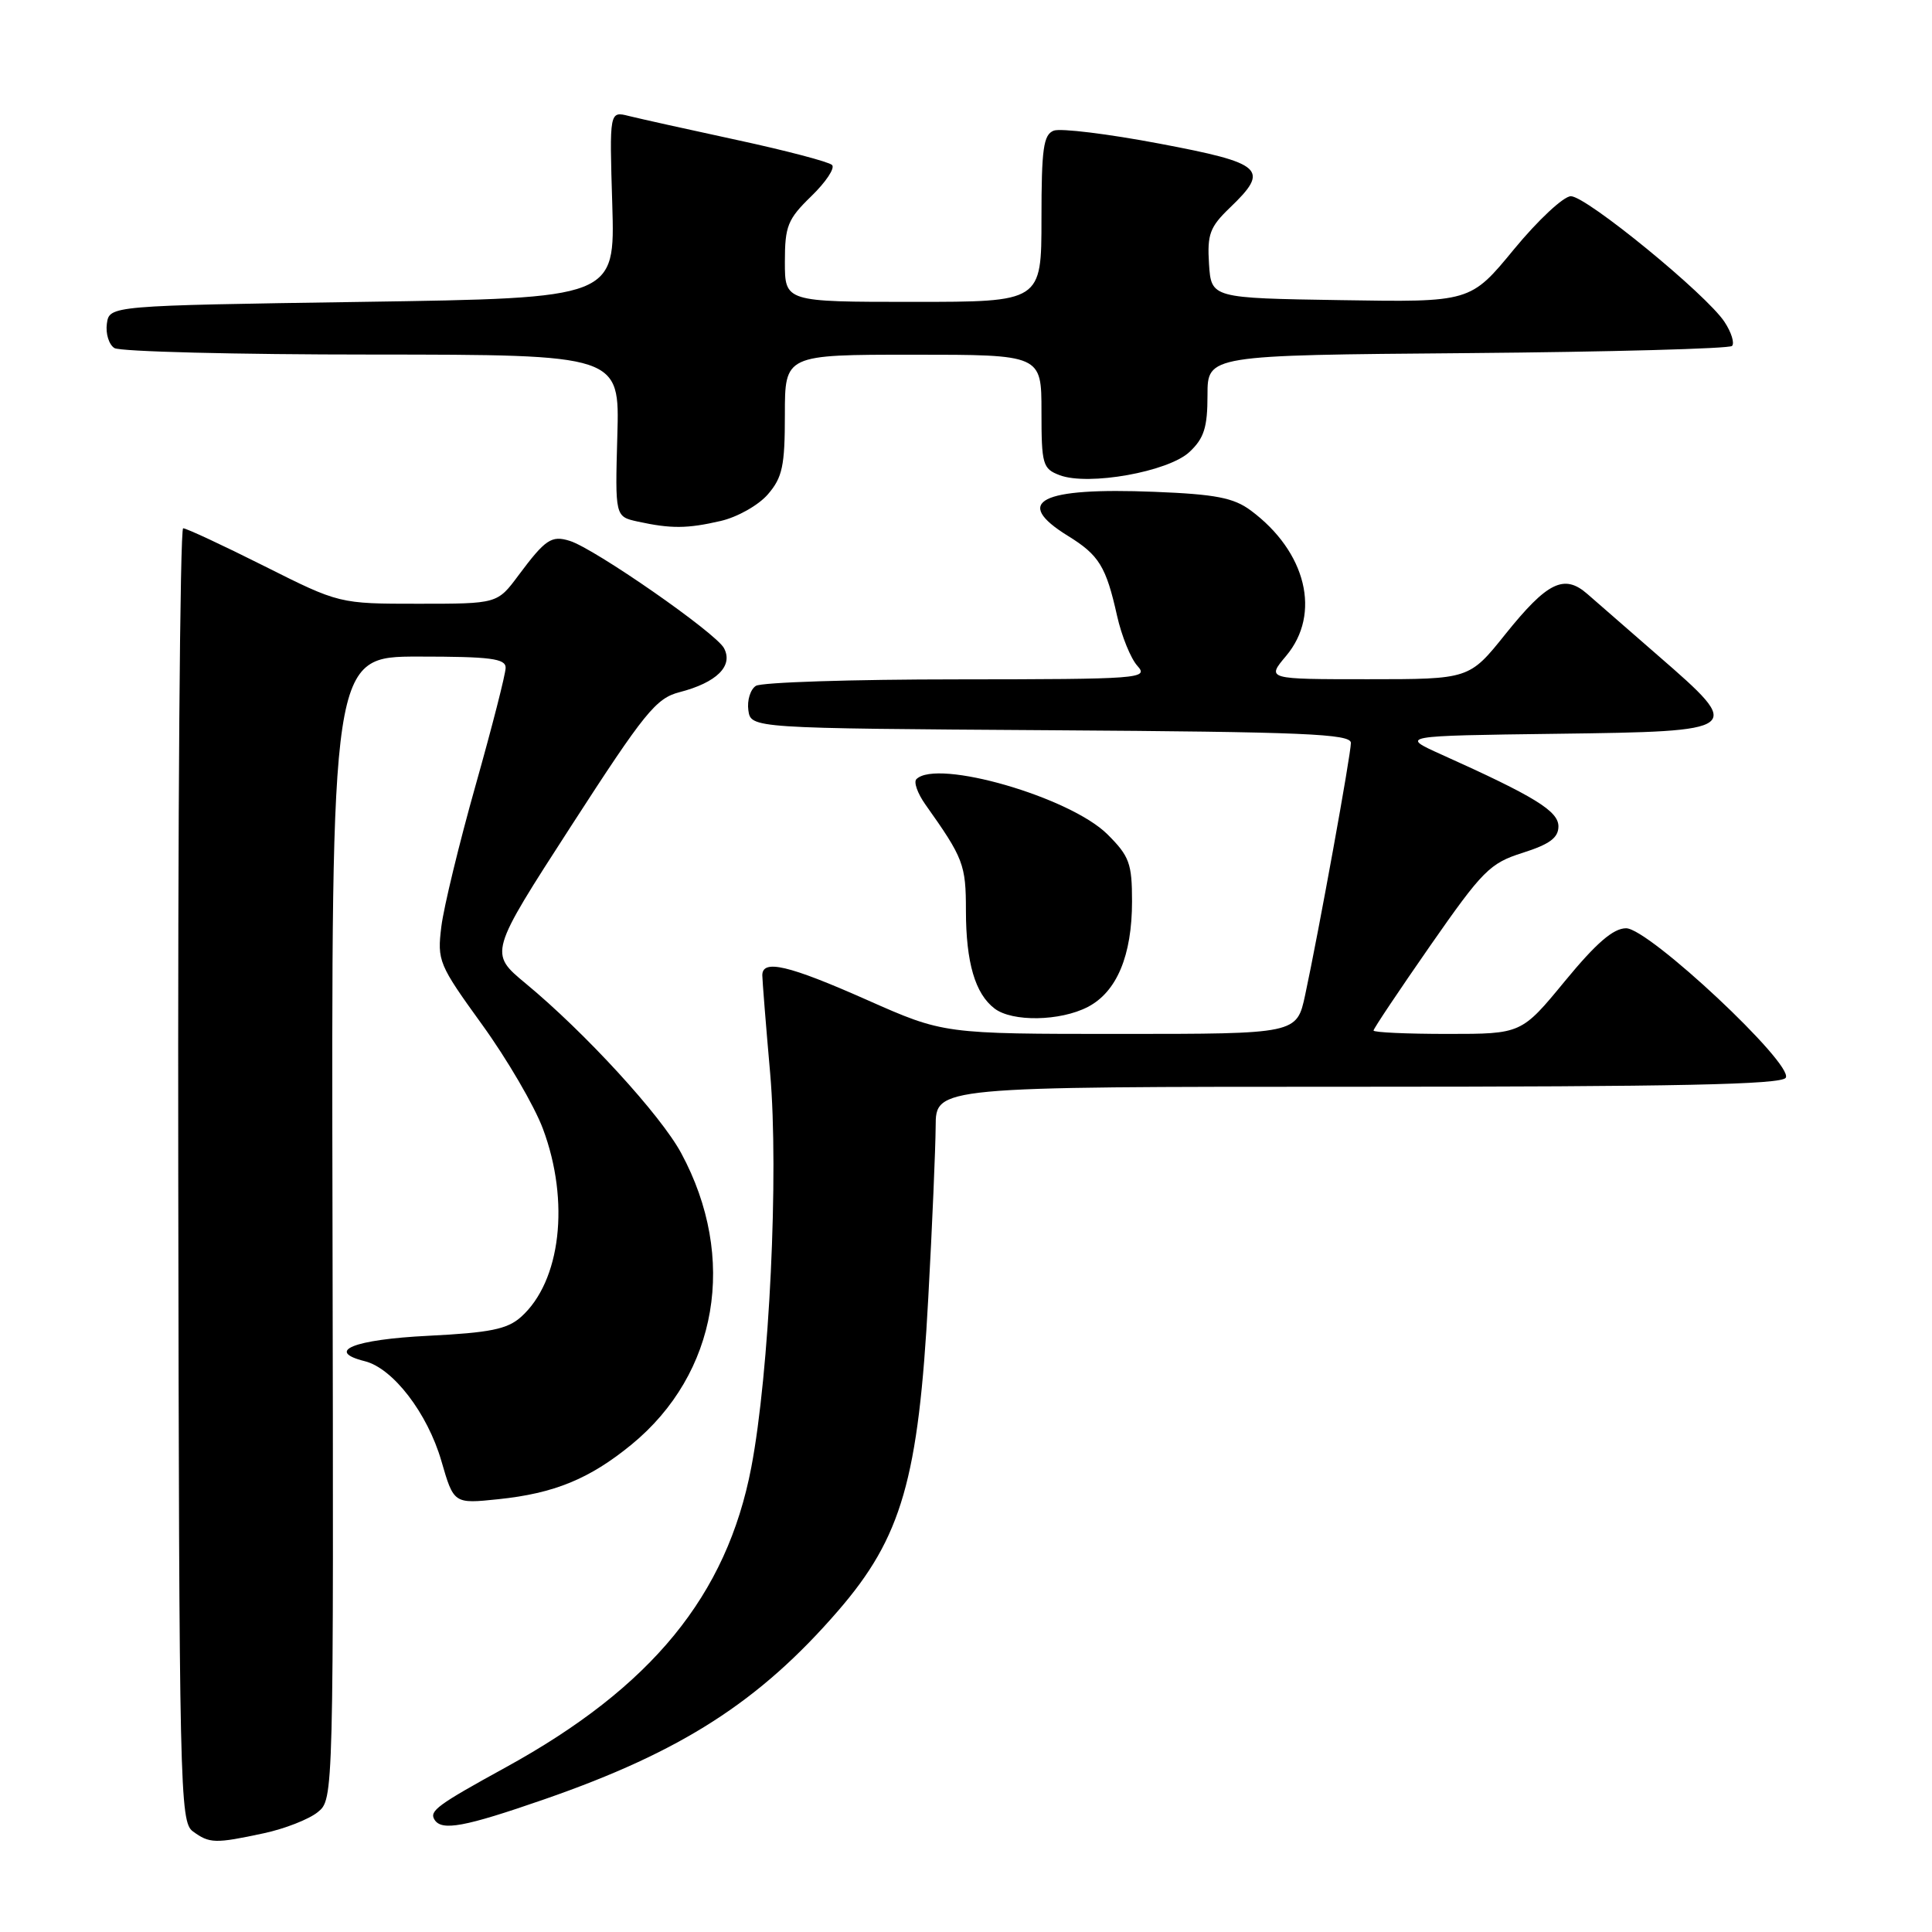 <?xml version="1.0" encoding="UTF-8" standalone="no"?>
<!DOCTYPE svg PUBLIC "-//W3C//DTD SVG 1.1//EN" "http://www.w3.org/Graphics/SVG/1.1/DTD/svg11.dtd" >
<svg xmlns="http://www.w3.org/2000/svg" xmlns:xlink="http://www.w3.org/1999/xlink" version="1.1" viewBox="0 0 256 256">
 <g >
 <path fill="currentColor"
d=" M 34.94 242.92 C 37.71 242.33 40.93 241.07 42.10 240.12 C 44.21 238.41 44.21 238.41 44.06 162.70 C 43.90 87.00 43.90 87.00 55.45 87.00 C 65.00 87.00 67.00 87.26 67.00 88.48 C 67.00 89.30 65.21 96.29 63.03 104.02 C 60.85 111.74 58.80 120.18 58.48 122.78 C 57.92 127.32 58.13 127.81 63.89 135.78 C 67.18 140.33 70.81 146.54 71.94 149.57 C 75.54 159.19 74.31 169.79 69.04 174.50 C 67.22 176.13 64.93 176.59 56.73 177.00 C 46.87 177.49 43.03 179.04 48.35 180.37 C 52.08 181.31 56.64 187.25 58.48 193.57 C 60.13 199.27 60.13 199.27 66.06 198.65 C 73.45 197.88 78.12 195.96 83.67 191.42 C 95.12 182.03 97.75 166.69 90.27 152.81 C 87.56 147.77 77.54 136.84 69.65 130.31 C 64.80 126.29 64.80 126.29 75.68 109.45 C 85.41 94.39 86.93 92.52 90.03 91.72 C 94.96 90.45 97.20 88.24 95.93 85.88 C 94.86 83.86 78.79 72.69 75.50 71.67 C 73.07 70.91 72.27 71.45 68.69 76.25 C 65.90 80.00 65.90 80.00 55.43 80.00 C 44.96 80.00 44.96 80.00 35.00 75.00 C 29.52 72.25 24.69 70.00 24.27 70.00 C 23.85 70.00 23.55 108.55 23.62 155.67 C 23.74 237.29 23.83 241.40 25.56 242.67 C 27.76 244.28 28.51 244.30 34.94 242.92 Z  M 72.15 238.41 C 90.30 232.11 100.63 225.48 111.06 213.43 C 119.48 203.70 121.71 195.99 123.00 172.00 C 123.53 162.38 123.96 152.14 123.98 149.25 C 124.00 144.00 124.00 144.00 179.94 144.00 C 222.20 144.00 236.06 143.71 236.62 142.81 C 237.72 141.03 218.47 123.00 215.47 123.00 C 213.77 123.00 211.51 124.96 207.36 130.00 C 201.60 137.00 201.60 137.00 191.80 137.00 C 186.41 137.00 182.00 136.80 182.00 136.55 C 182.00 136.30 185.39 131.24 189.52 125.30 C 196.46 115.34 197.41 114.38 201.77 113.00 C 205.33 111.87 206.50 111.01 206.50 109.50 C 206.50 107.47 203.37 105.54 191.00 99.98 C 185.50 97.50 185.50 97.50 206.25 97.23 C 231.02 96.91 231.15 96.81 219.75 86.91 C 215.76 83.44 211.53 79.75 210.34 78.71 C 207.26 76.01 205.03 77.11 199.48 84.02 C 194.69 90.00 194.69 90.00 181.25 90.00 C 167.82 90.00 167.82 90.00 170.41 86.92 C 175.11 81.34 173.10 73.10 165.72 67.63 C 163.47 65.96 161.06 65.49 153.00 65.17 C 137.83 64.56 134.12 66.44 141.51 71.01 C 145.63 73.55 146.56 75.06 148.02 81.61 C 148.62 84.28 149.83 87.26 150.71 88.23 C 152.24 89.92 151.12 90.00 126.90 90.02 C 112.93 90.02 100.90 90.41 100.16 90.88 C 99.43 91.34 98.98 92.80 99.16 94.11 C 99.50 96.50 99.50 96.50 139.25 96.76 C 172.82 96.98 179.00 97.24 179.00 98.44 C 179.00 99.98 174.75 123.40 172.94 131.84 C 171.83 137.00 171.83 137.00 148.44 137.00 C 125.04 137.00 125.04 137.00 114.89 132.50 C 104.47 127.88 100.99 127.06 101.01 129.25 C 101.02 129.94 101.48 135.77 102.05 142.21 C 103.21 155.49 101.95 181.87 99.55 194.43 C 96.30 211.41 86.34 223.57 67.00 234.19 C 57.97 239.15 56.86 239.96 57.57 241.11 C 58.52 242.65 61.52 242.10 72.15 238.41 Z  M 144.13 133.43 C 147.98 131.44 150.00 126.62 150.00 119.43 C 150.00 114.41 149.65 113.45 146.75 110.56 C 141.79 105.62 124.15 100.52 121.43 103.24 C 121.04 103.62 121.58 105.13 122.61 106.59 C 127.67 113.72 127.99 114.55 127.99 120.68 C 128.00 127.55 129.21 131.68 131.79 133.64 C 134.14 135.43 140.48 135.32 144.13 133.43 Z  M 95.50 69.03 C 97.71 68.52 100.51 66.94 101.75 65.50 C 103.68 63.26 104.00 61.74 104.00 54.94 C 104.00 47.00 104.00 47.00 121.00 47.00 C 138.00 47.00 138.00 47.00 138.00 54.52 C 138.00 61.55 138.16 62.11 140.40 62.96 C 144.21 64.41 154.83 62.51 157.62 59.88 C 159.54 58.08 160.00 56.64 160.00 52.36 C 160.00 47.07 160.00 47.07 194.42 46.79 C 213.35 46.63 229.13 46.20 229.50 45.84 C 229.86 45.47 229.42 44.04 228.51 42.66 C 226.13 39.02 210.21 26.00 208.15 26.00 C 207.19 26.00 203.80 29.16 200.62 33.02 C 194.84 40.05 194.84 40.05 177.67 39.77 C 160.50 39.50 160.50 39.50 160.20 34.98 C 159.95 31.05 160.31 30.08 162.95 27.54 C 168.30 22.42 167.45 21.64 153.63 19.03 C 146.83 17.74 140.53 16.97 139.63 17.31 C 138.26 17.84 138.00 19.68 138.00 28.97 C 138.00 40.00 138.00 40.00 121.00 40.00 C 104.00 40.00 104.00 40.00 104.00 34.70 C 104.00 29.95 104.37 29.04 107.50 26.00 C 109.43 24.13 110.67 22.27 110.25 21.86 C 109.84 21.45 104.19 19.96 97.70 18.56 C 91.21 17.16 84.74 15.72 83.33 15.37 C 80.75 14.72 80.75 14.72 81.13 27.11 C 81.50 39.50 81.50 39.50 48.00 40.00 C 14.50 40.50 14.50 40.50 14.16 42.89 C 13.98 44.20 14.43 45.66 15.16 46.12 C 15.90 46.59 31.26 46.98 49.30 46.98 C 82.11 47.00 82.11 47.00 81.80 57.72 C 81.50 68.45 81.50 68.45 84.50 69.11 C 88.91 70.07 91.05 70.06 95.50 69.03 Z "/>
</g>
</svg>